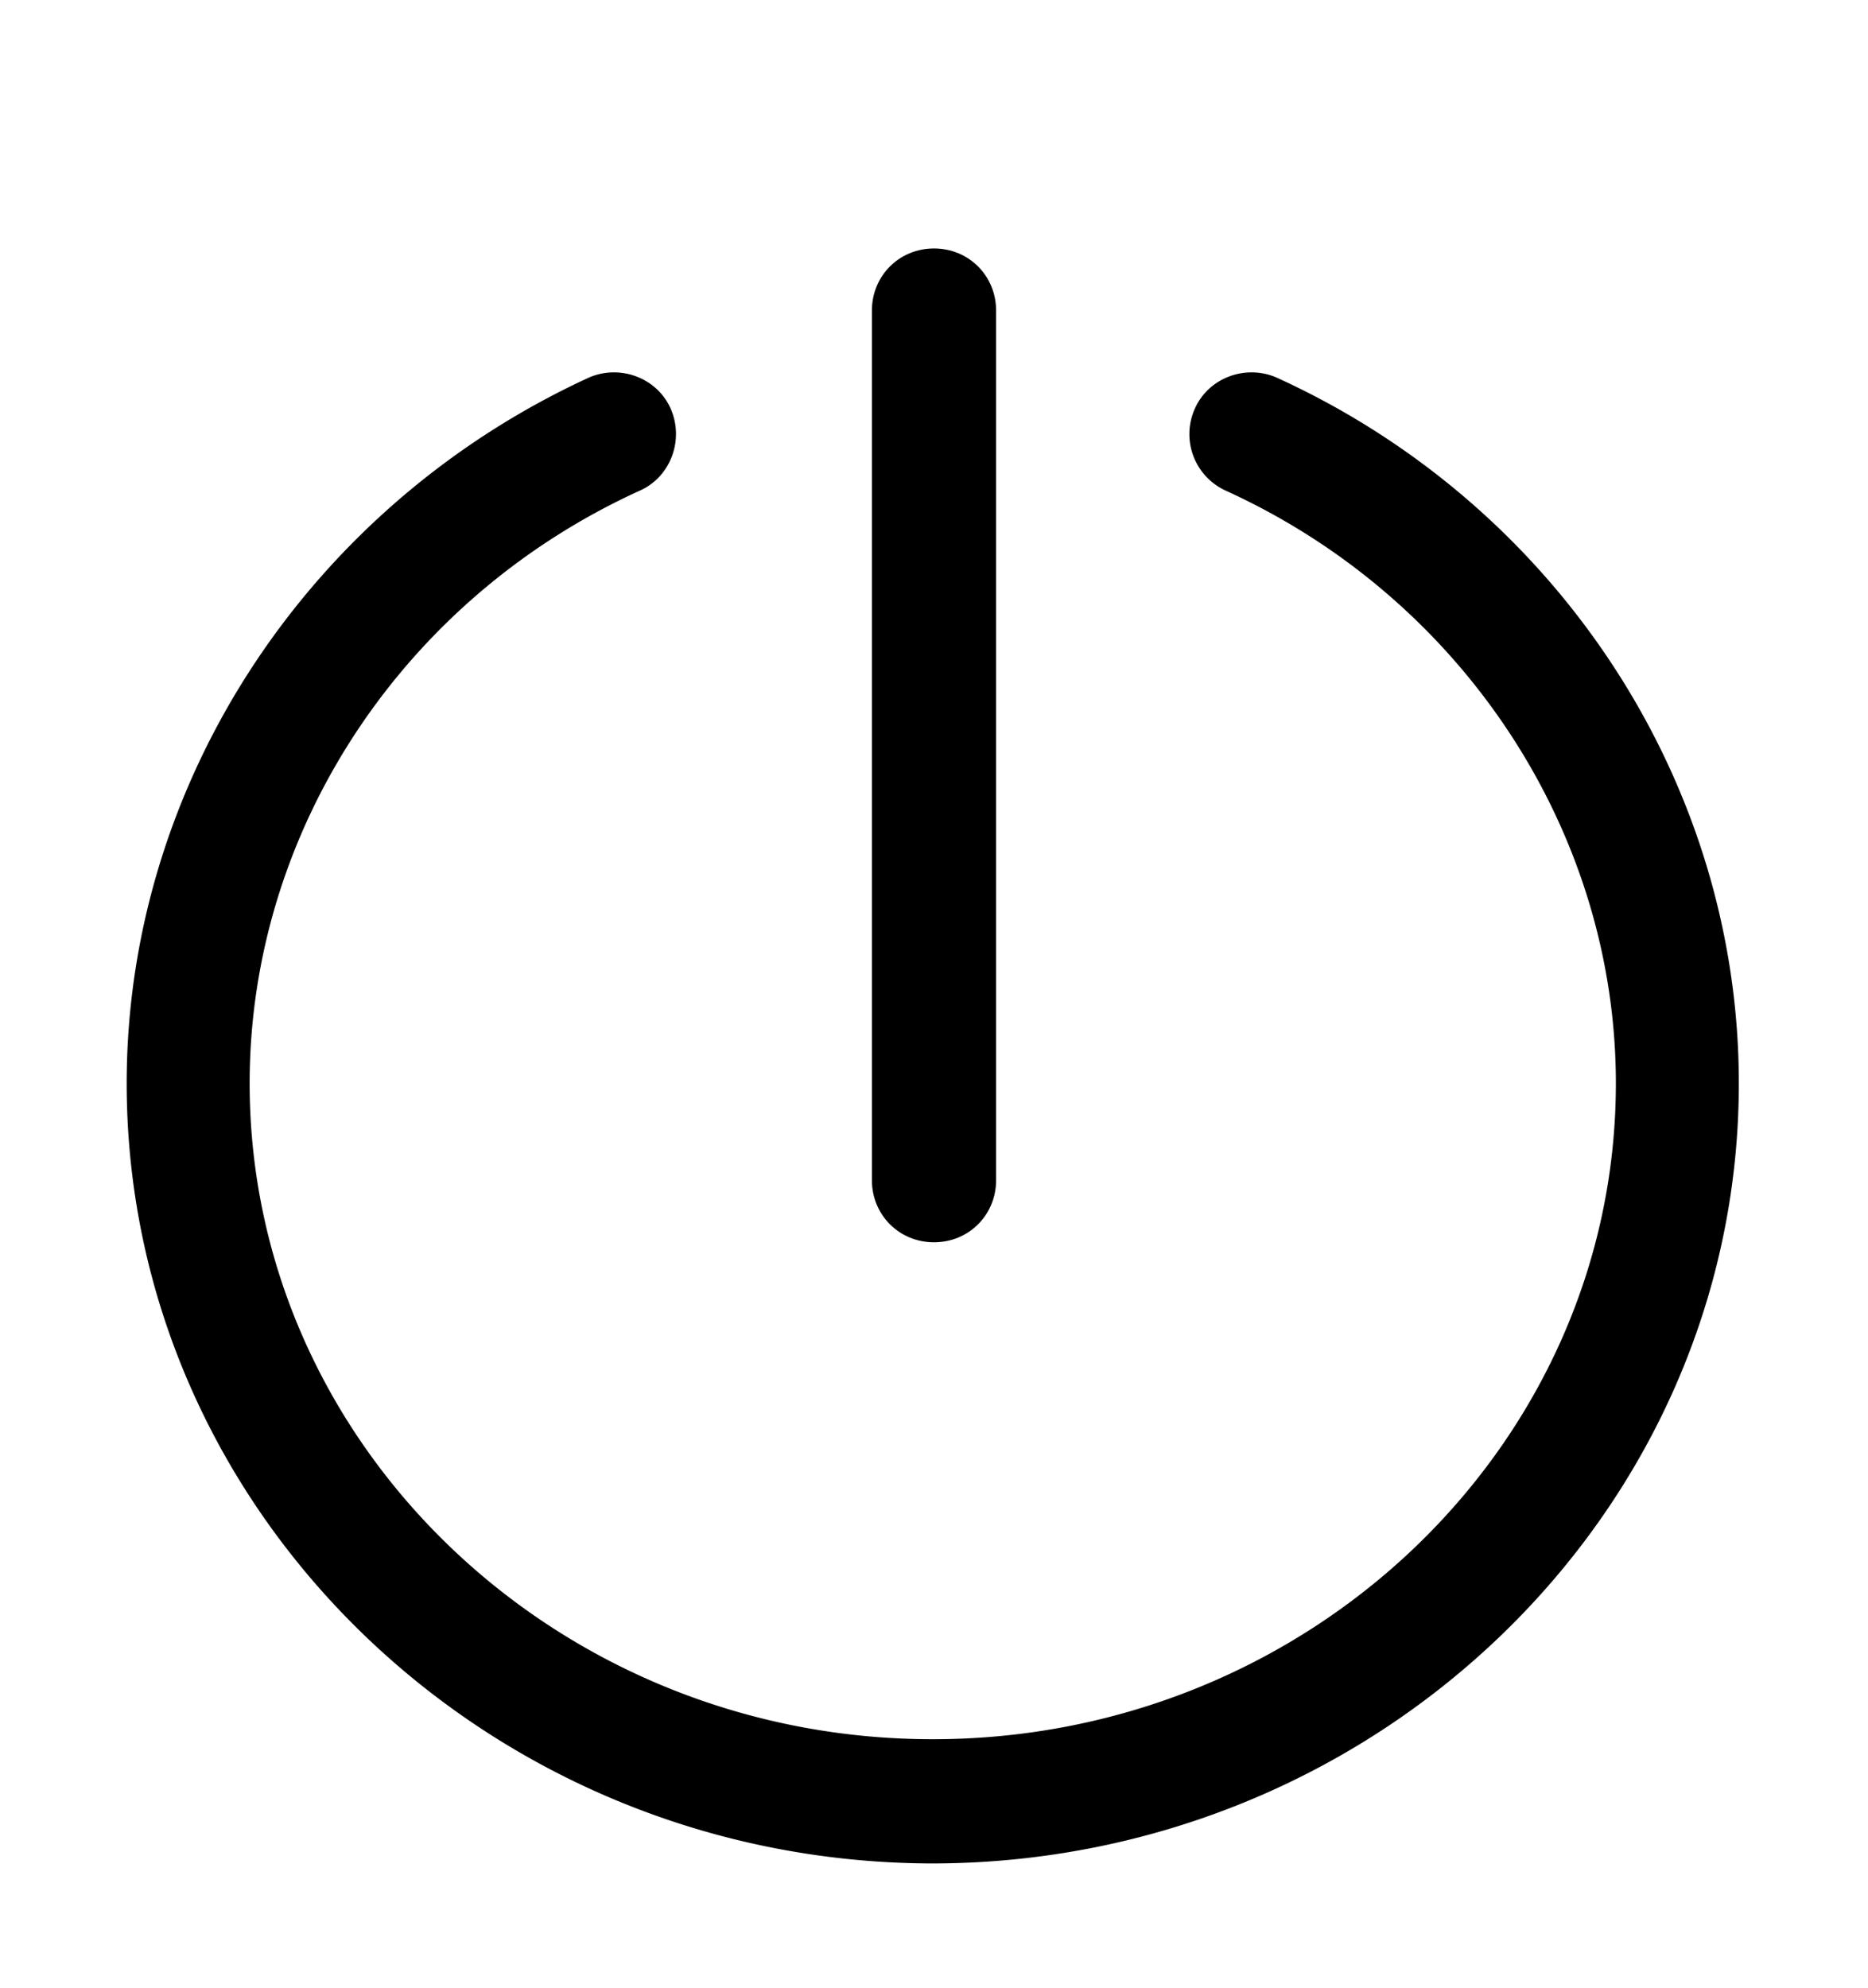 <svg xmlns="http://www.w3.org/2000/svg" width="0.94em" height="1em" viewBox="0 0 15 16"><path fill="currentColor" d="M7.5 10c-.28 0-.5-.22-.5-.5v-7c0-.28.22-.5.5-.5s.5.22.5.5v7c0 .28-.22.5-.5.5"/><path fill="currentColor" d="M7.5 15C3.92 15 1 12.18 1 8.72c0-2.41 1.46-4.64 3.72-5.68c.25-.11.55 0 .66.25s0 .55-.25.66c-1.91.87-3.14 2.74-3.14 4.77c0 2.91 2.47 5.28 5.5 5.28s5.5-2.37 5.5-5.28c0-2.02-1.23-3.9-3.14-4.77a.5.5 0 0 1-.25-.66c.11-.25.41-.36.66-.25c2.26 1.03 3.72 3.26 3.72 5.68c0 3.46-2.92 6.28-6.5 6.28Z"/></svg>